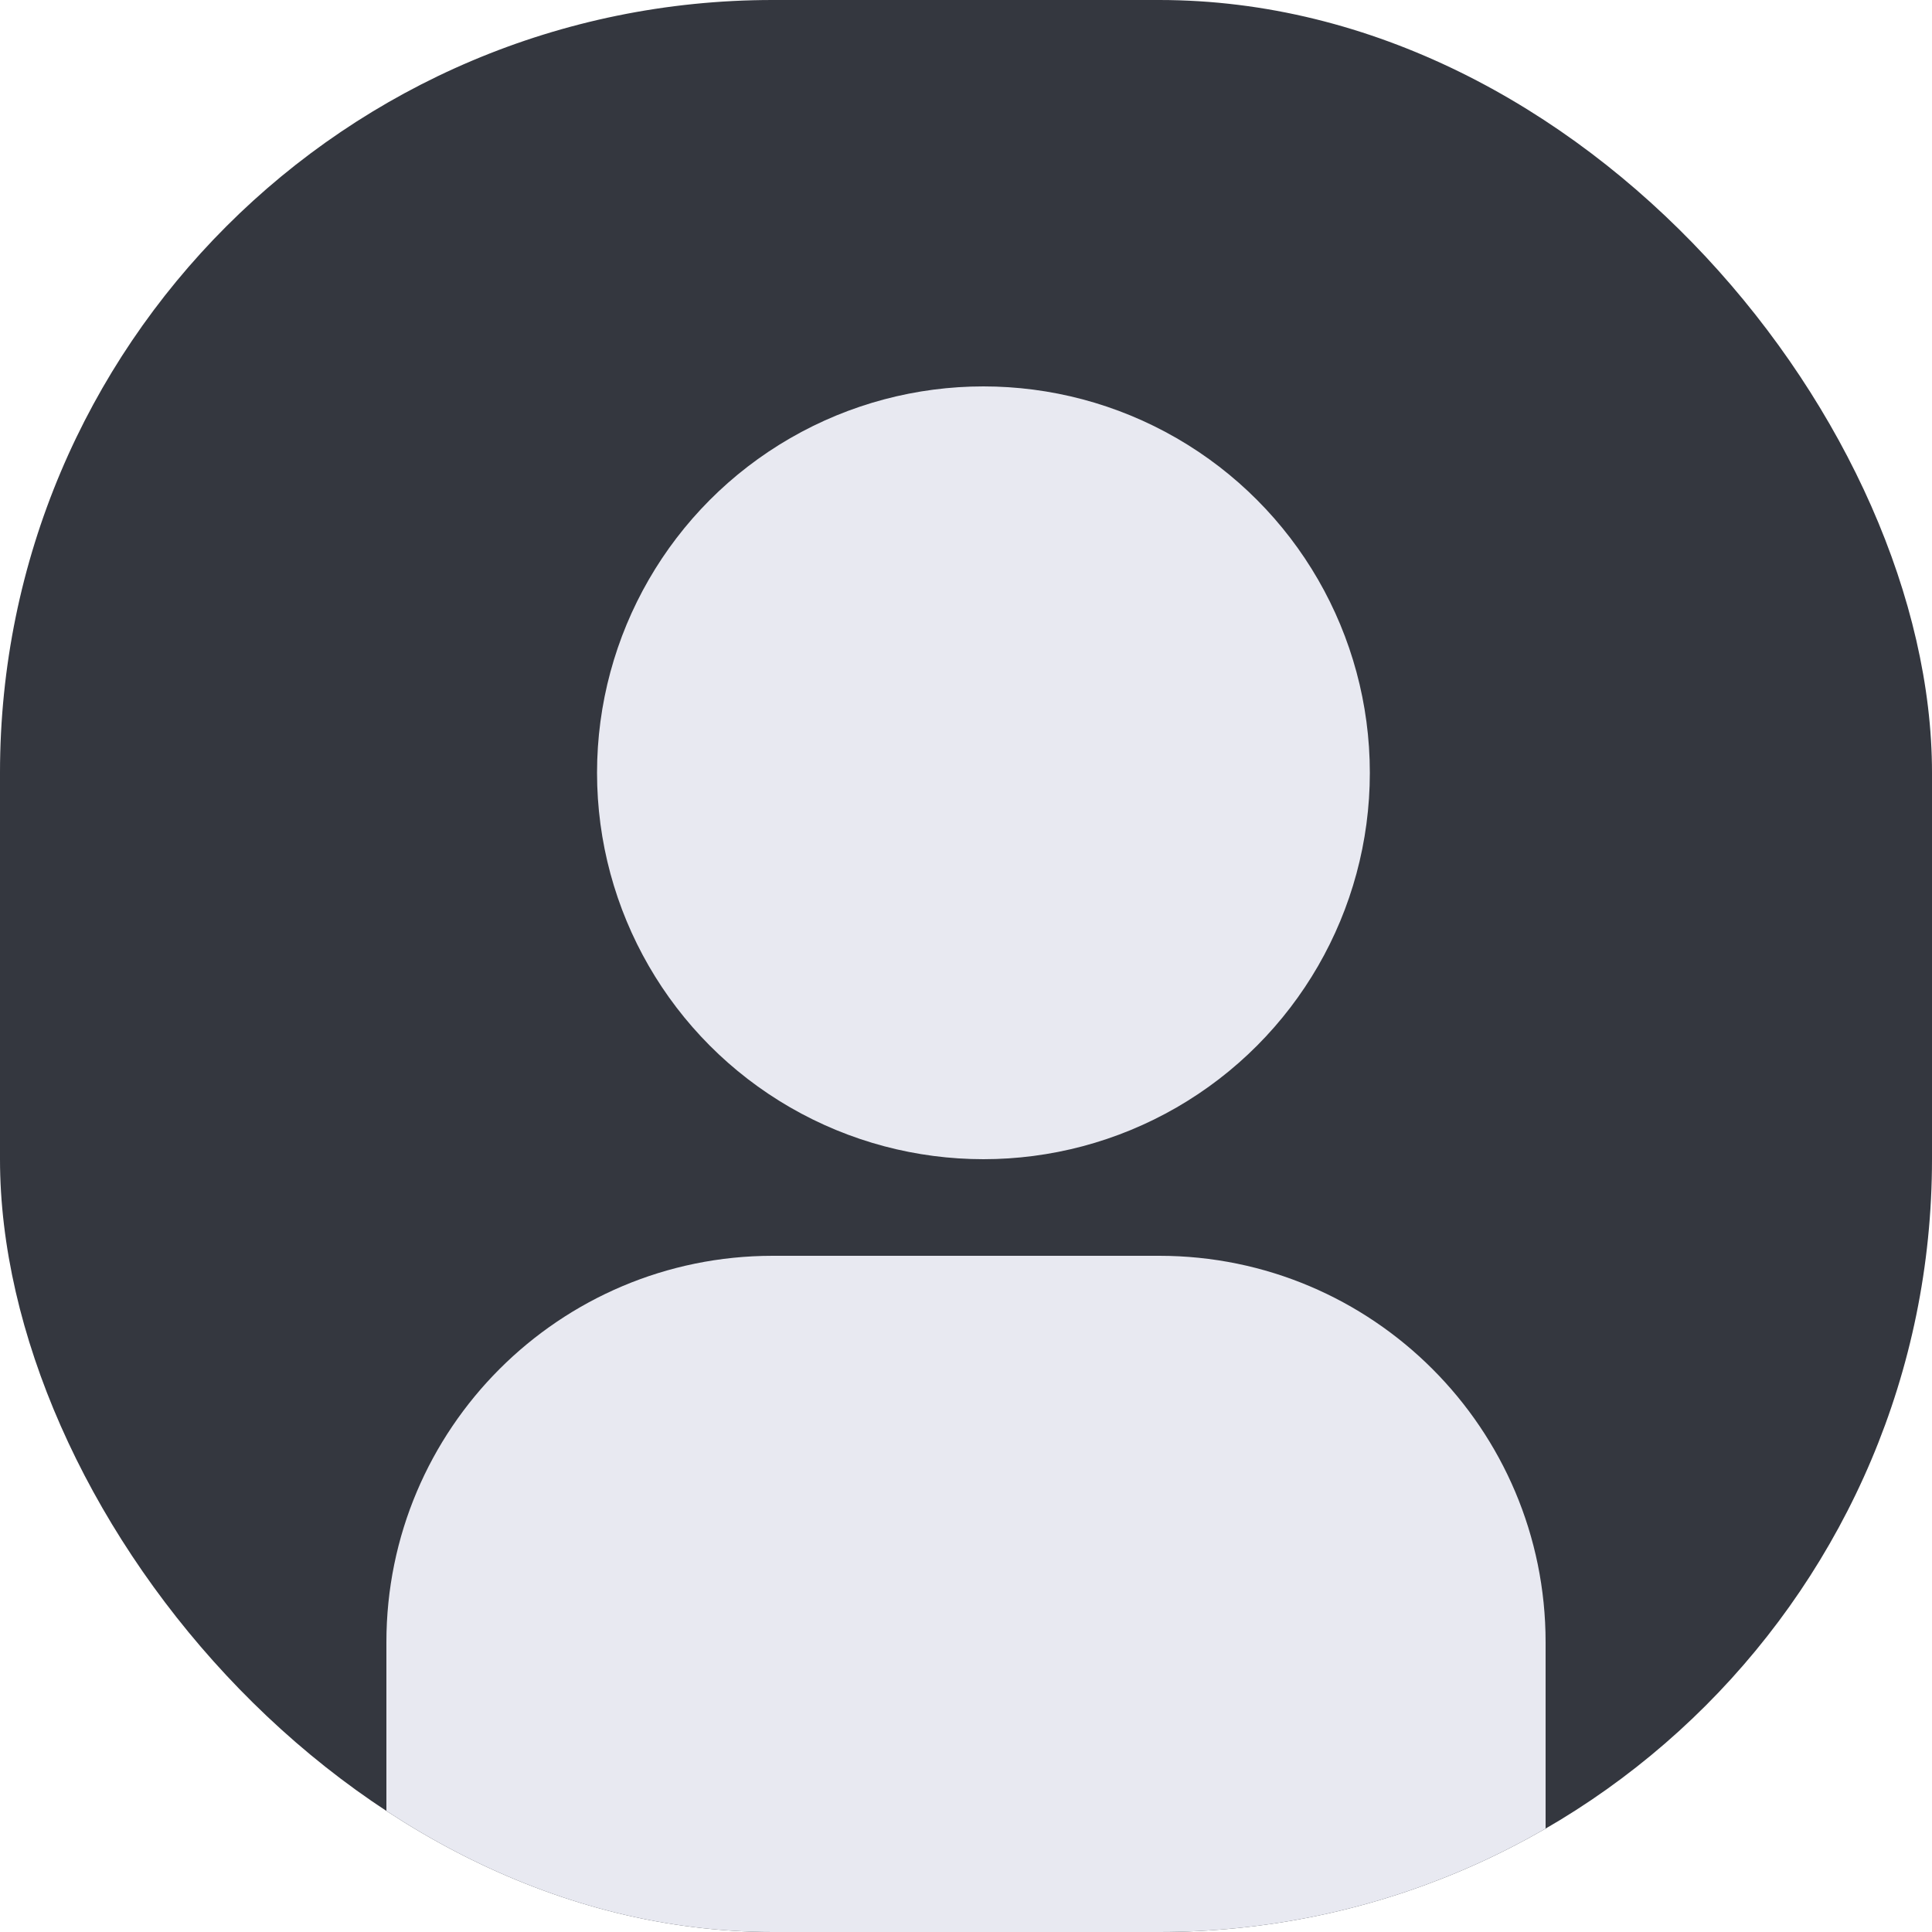 <svg width="40" height="40" viewBox="0 0 40 40" fill="none" xmlns="http://www.w3.org/2000/svg">
<g clip-path="url(#clip0_2002_66042)">
<rect width="40" height="40" rx="16" fill="#34373F"/>
<path d="M8 34C8 29.582 11.582 26 16 26H24C28.418 26 32 29.582 32 34V42C32 46.418 28.418 50 24 50H16C11.582 50 8 46.418 8 42V34Z" fill="#E8E9F1"/>
<circle cx="20.361" cy="16" r="8" fill="#E8E9F1"/>
</g>
<defs>
<clipPath id="clip0_2002_66042">
<rect width="40" height="40" rx="16" fill="white"/>
</clipPath>
</defs>
</svg>
